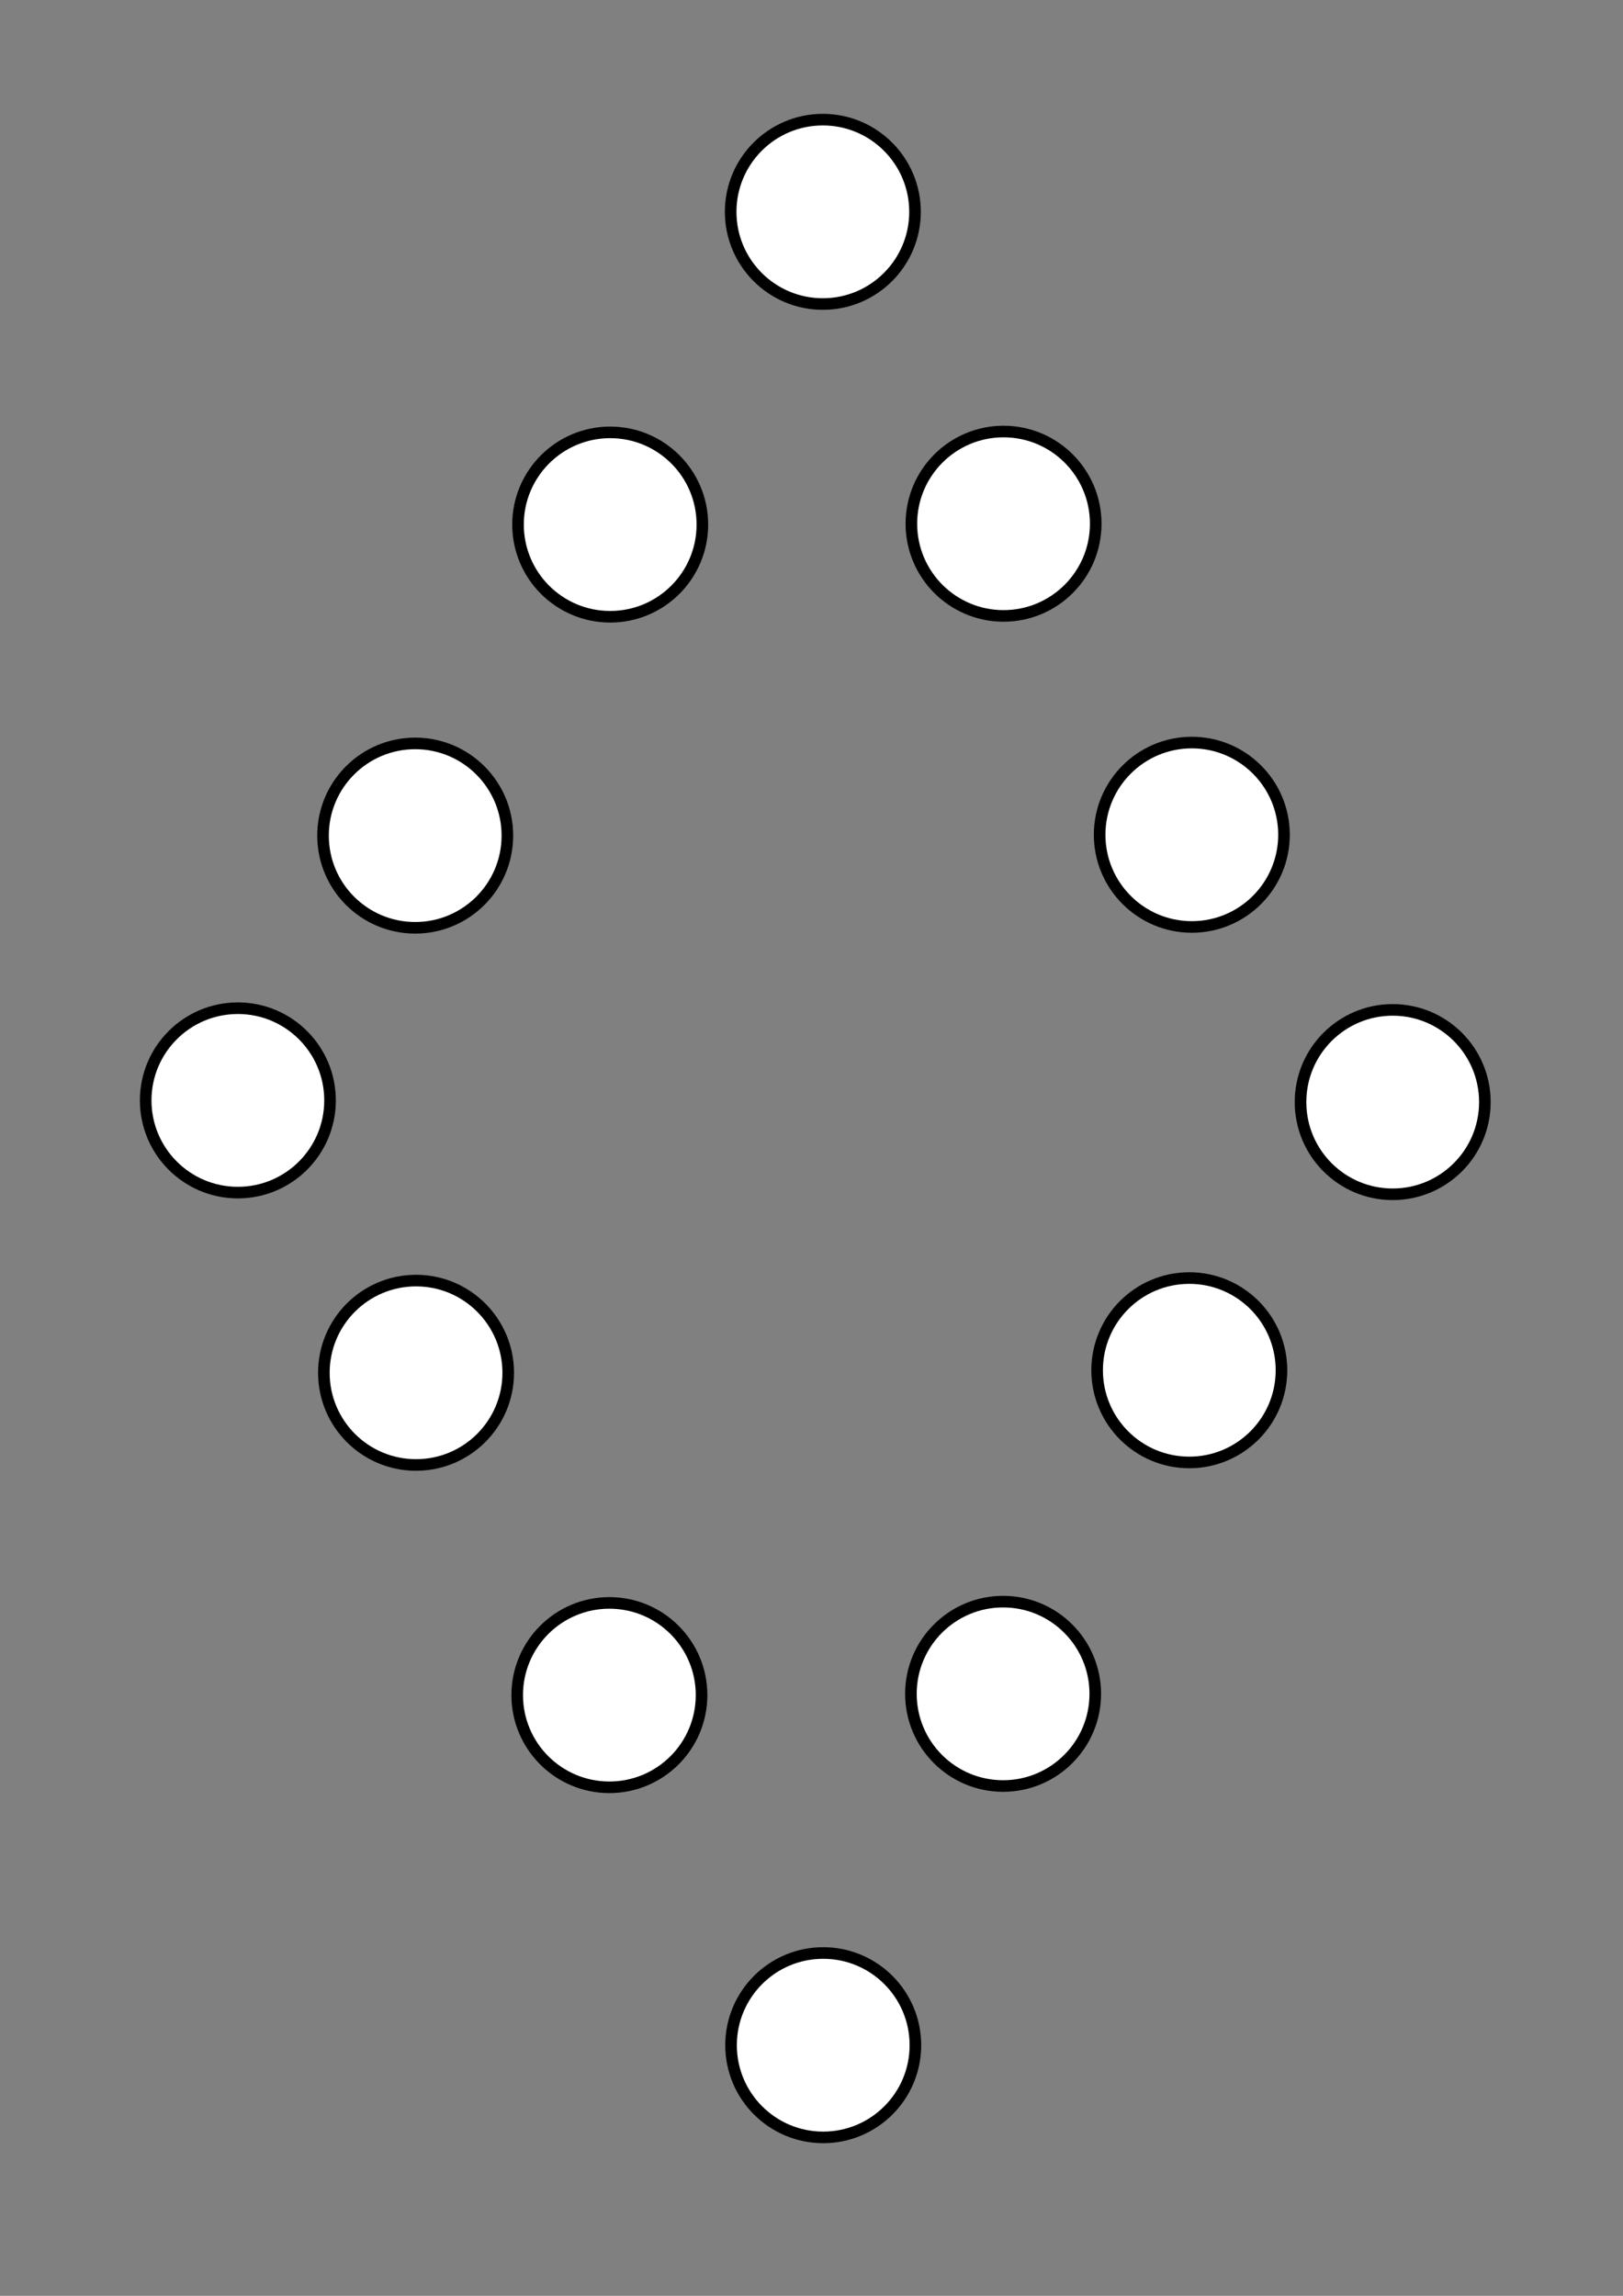 <?xml version="1.0" encoding="UTF-8" standalone="no"?>
<!-- Created with Inkscape (http://www.inkscape.org/) -->

<svg
   width="210mm"
   height="297mm"
   viewBox="0 0 210 297"
   version="1.1"
   id="svg920"
   inkscape:version="1.2.1 (9c6d41e410, 2022-07-14)"
   sodipodi:docname="diamondcircles.svg"
   xmlns:inkscape="http://www.inkscape.org/namespaces/inkscape"
   xmlns:sodipodi="http://sodipodi.sourceforge.net/DTD/sodipodi-0.dtd"
   xmlns="http://www.w3.org/2000/svg"
   xmlns:svg="http://www.w3.org/2000/svg">
  <rect x="0" y="0" width="210" height="297" fill="#808080" stroke="none"/>
  <sodipodi:namedview
     id="namedview922"
     pagecolor="#ffffff"
     bordercolor="#000000"
     borderopacity="0.25"
     inkscape:showpageshadow="2"
     inkscape:pageopacity="0.0"
     inkscape:pagecheckerboard="0"
     inkscape:deskcolor="#d1d1d1"
     inkscape:document-units="mm"
     showgrid="true"
     inkscape:zoom="1.8220149"
     inkscape:cx="462.67459"
     inkscape:cy="256.85849"
     inkscape:window-width="1920"
     inkscape:window-height="986"
     inkscape:window-x="-11"
     inkscape:window-y="-11"
     inkscape:window-maximized="1"
     inkscape:current-layer="layer1"
     showguides="false">
    <inkscape:grid
       type="xygrid"
       id="grid2181" />
  </sodipodi:namedview>
  <defs
     id="defs917" />
  <g
     inkscape:label="Layer 1"
     inkscape:groupmode="layer"
     id="layer1">
    <circle
       style="fill:#ffffff;fill-opacity:1;stroke:#000000;stroke-width:1.5;stroke-dasharray:none;stroke-opacity:1"
       id="path10230-1-7"
       cx="106.517"
       cy="264.579"
       r="11.927" />
    <circle
       style="fill:#ffffff;fill-opacity:1;stroke:#000000;stroke-width:1.5;stroke-dasharray:none;stroke-opacity:1"
       id="path10230-1-7-5"
       cx="153.883"
       cy="177.264"
       r="11.927" />
    <circle
       style="fill:#ffffff;fill-opacity:1;stroke:#000000;stroke-width:1.5;stroke-dasharray:none;stroke-opacity:1"
       id="path10230-1-7-0"
       cx="129.79"
       cy="219.124"
       r="11.927" />
    <circle
       style="fill:#ffffff;fill-opacity:1;stroke:#000000;stroke-width:1.5;stroke-dasharray:none;stroke-opacity:1"
       id="path10230-1-7-4"
       cx="53.832"
       cy="177.591"
       r="11.927" />
    <circle
       style="fill:#ffffff;fill-opacity:1;stroke:#000000;stroke-width:1.5;stroke-dasharray:none;stroke-opacity:1"
       id="path10230-1-7-06"
       cx="30.777"
       cy="142.355"
       r="11.927" />
    <circle
       style="fill:#ffffff;fill-opacity:1;stroke:#000000;stroke-width:1.5;stroke-dasharray:none;stroke-opacity:1"
       id="path10230-1-7-43"
       cx="53.723"
       cy="108.099"
       r="11.927" />
    <circle
       style="fill:#ffffff;fill-opacity:1;stroke:#000000;stroke-width:1.5;stroke-dasharray:none;stroke-opacity:1"
       id="path10230-1-7-2"
       cx="154.209"
       cy="107.99"
       r="11.927" />
    <circle
       style="fill:#ffffff;fill-opacity:1;stroke:#000000;stroke-width:1.5;stroke-dasharray:none;stroke-opacity:1"
       id="path10230-1-7-20"
       cx="180.201"
       cy="142.573"
       r="11.927" />
    <circle
       style="fill:#ffffff;fill-opacity:1;stroke:#000000;stroke-width:1.5;stroke-dasharray:none;stroke-opacity:1"
       id="path10230-1-7-6"
       cx="78.848"
       cy="219.289"
       r="11.927" />
    <circle
       style="fill:#ffffff;fill-opacity:1;stroke:#000000;stroke-width:1.5;stroke-dasharray:none;stroke-opacity:1"
       id="path10230-1-7-45"
       cx="78.953"
       cy="67.861"
       r="11.927" />
    <circle
       style="fill:#ffffff;fill-opacity:1;stroke:#000000;stroke-width:1.5;stroke-dasharray:none;stroke-opacity:1"
       id="path10230-1-7-8"
       cx="106.467"
       cy="27.405"
       r="11.927" />
    <circle
       style="fill:#ffffff;fill-opacity:1;stroke:#000000;stroke-width:1.5;stroke-dasharray:none;stroke-opacity:1"
       id="path10230-1-7-83"
       cx="129.849"
       cy="67.752"
       r="11.927" />
  </g>
</svg>
